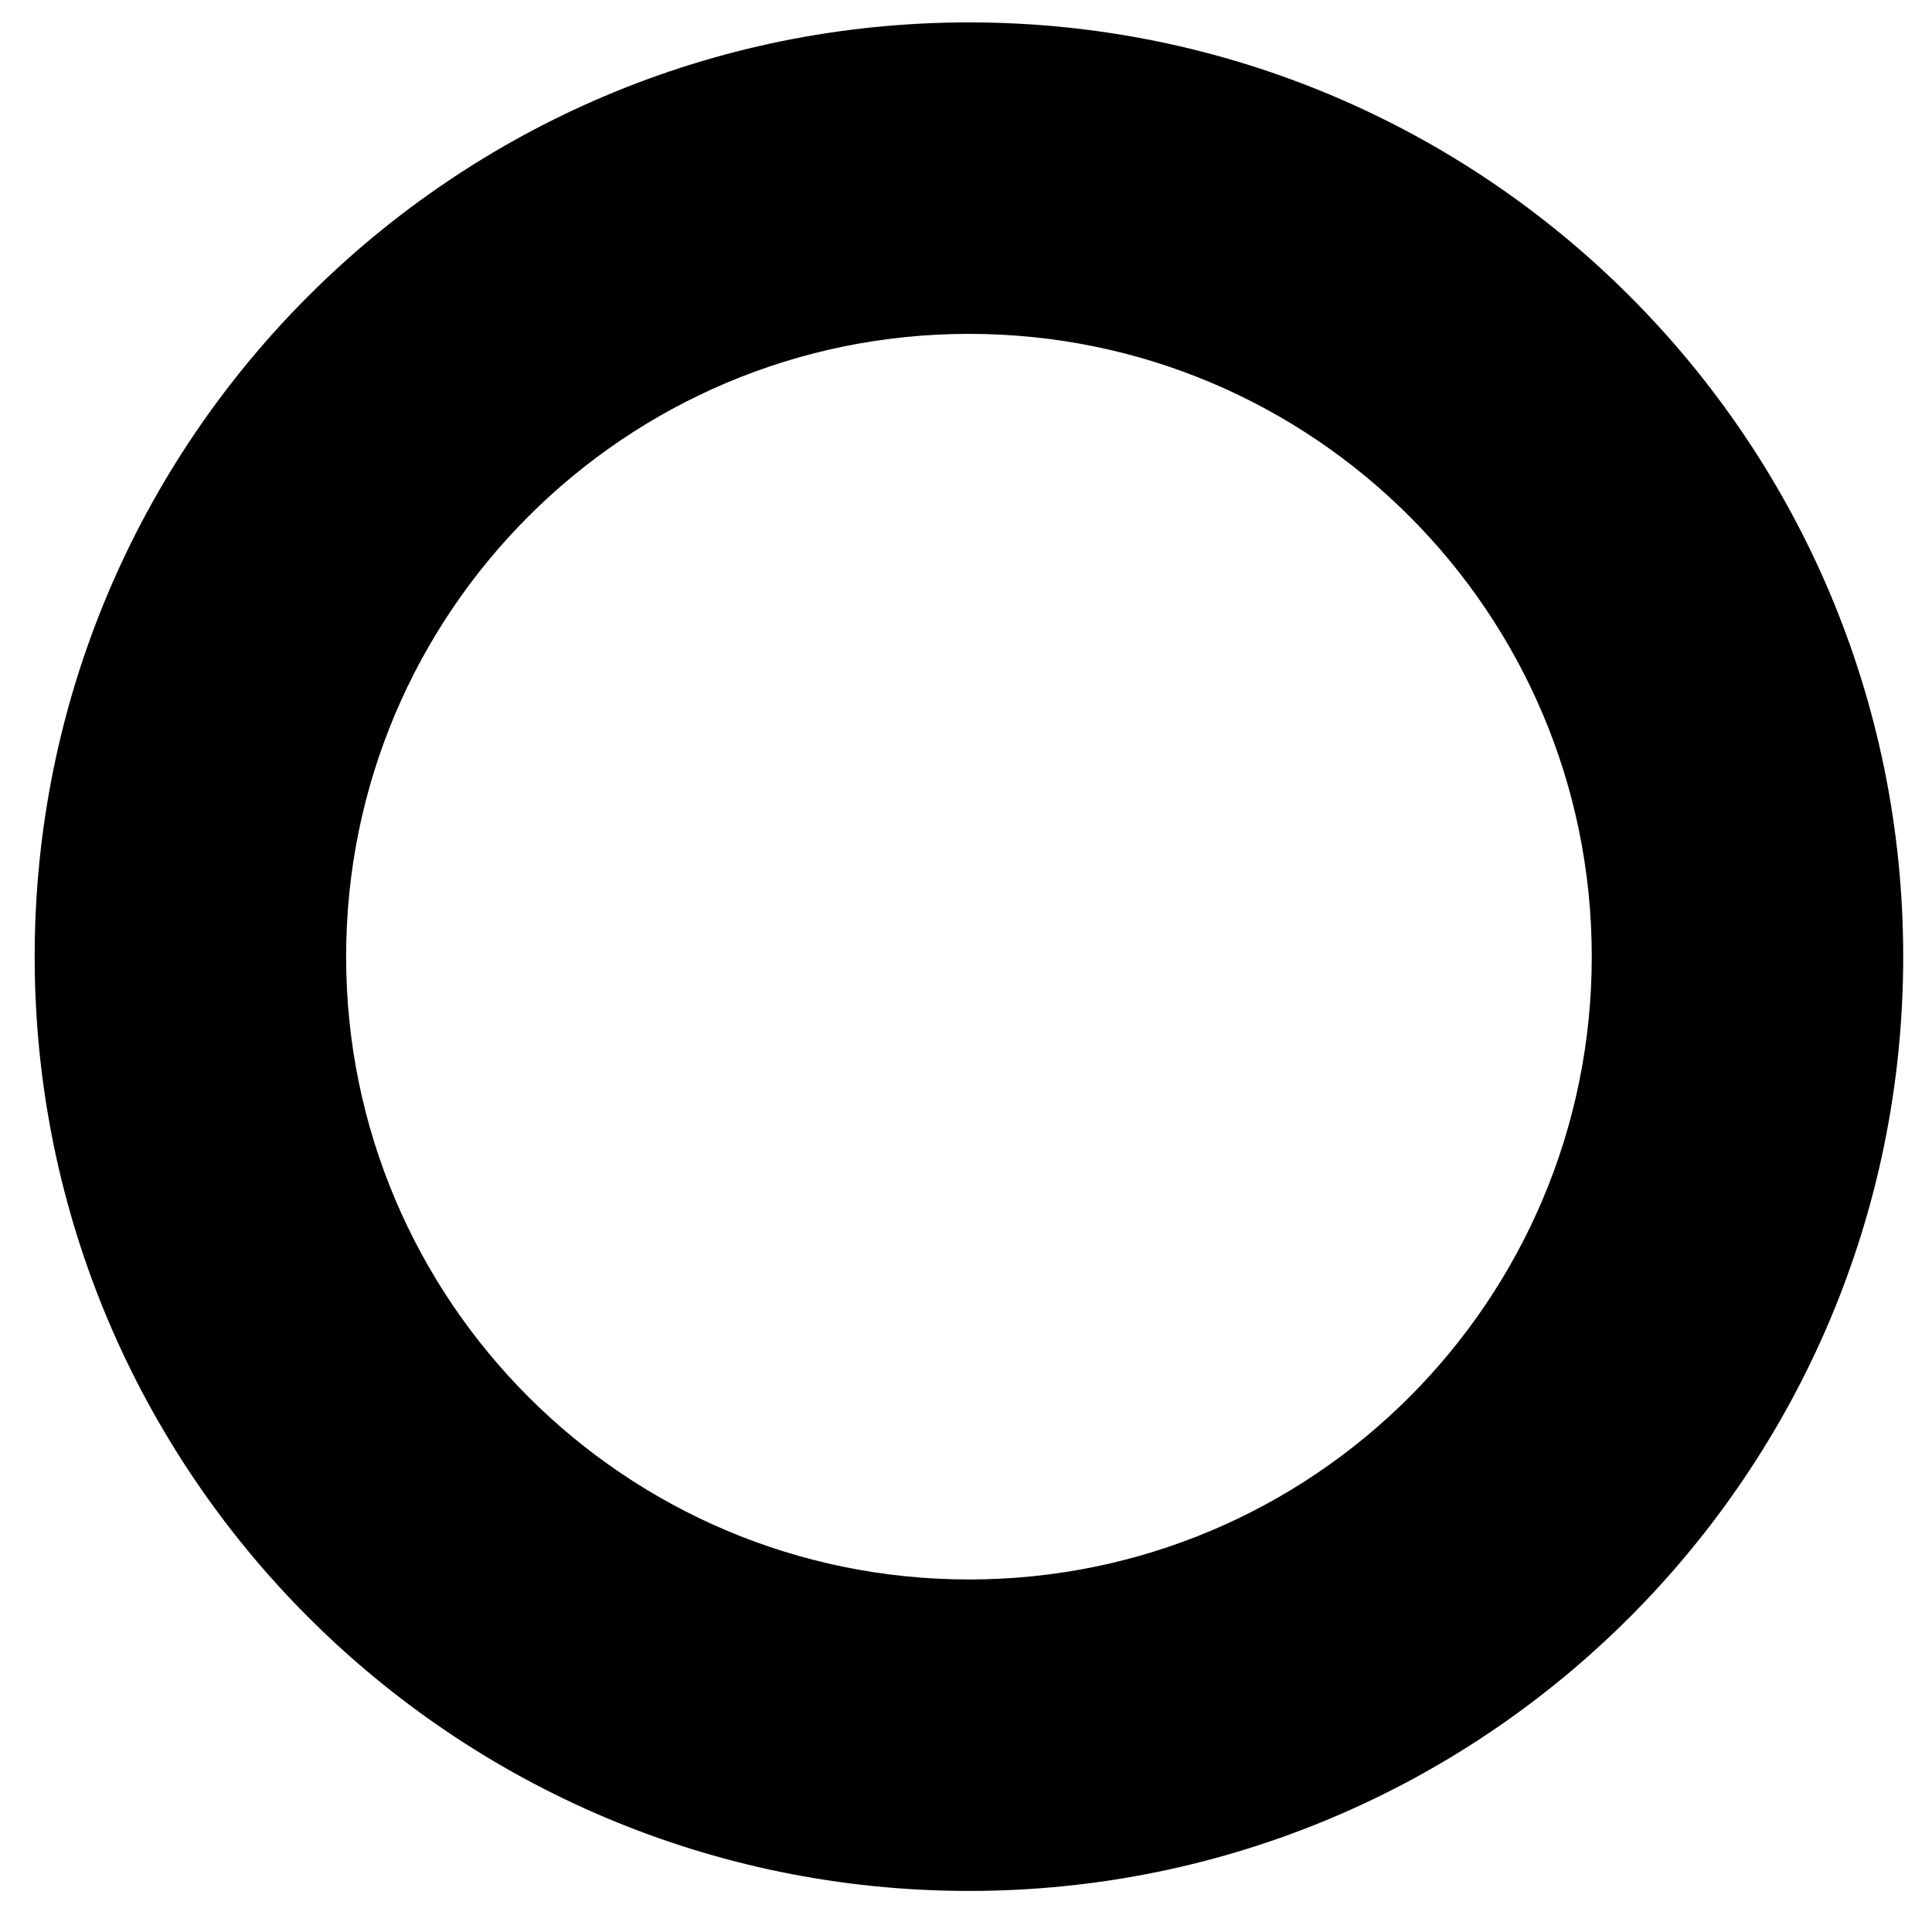 <?xml version="1.0" encoding="UTF-8" standalone="no"?>
<!-- Generator: Adobe Illustrator 15.1.0, SVG Export Plug-In . SVG Version: 6.00 Build 0)  -->

<svg
   xmlns:dc="http://purl.org/dc/elements/1.1/"
   xmlns:cc="http://creativecommons.org/ns#"
   xmlns:rdf="http://www.w3.org/1999/02/22-rdf-syntax-ns#"
   xmlns:svg="http://www.w3.org/2000/svg"
   xmlns="http://www.w3.org/2000/svg"
   xmlns:sodipodi="http://sodipodi.sourceforge.net/DTD/sodipodi-0.dtd"
   xmlns:inkscape="http://www.inkscape.org/namespaces/inkscape"
   version="1.1"
   id="Layer_1"
   x="0px"
   y="0px"
   width="512"
   height="512"
   viewBox="0 0 512 512"
   enable-background="new 0 0 100 100"
   xml:space="preserve"
   sodipodi:docname="Moon-Full.svg"
   inkscape:version="0.92.1 r15371"><defs
     id="defs7" /><sodipodi:namedview
     pagecolor="#ffffff"
     bordercolor="#666666"
     borderopacity="1"
     objecttolerance="10"
     gridtolerance="10"
     guidetolerance="10"
     inkscape:pageopacity="0"
     inkscape:pageshadow="2"
     inkscape:window-width="1680"
     inkscape:window-height="991"
     id="namedview5"
     showgrid="false"
     inkscape:zoom="0.834386"
     inkscape:cx="190.22143"
     inkscape:cy="146.9826"
     inkscape:window-x="0"
     inkscape:window-y="0"
     inkscape:window-maximized="1"
     inkscape:current-layer="Layer_1" /><path
     d="M 256.8,501.117 C 120.056,501.117 9.188,390.265 9.188,253.515 9.188,116.786 120.056,5.934 256.8,5.934 c 136.744,0 247.571,110.852 247.571,247.581 0,136.75 -110.827,247.602 -247.571,247.602 z m 0,-412.642 c -91.163,0 -165.075,73.895 -165.075,165.04 0,91.166 73.912,165.061 165.075,165.061 91.163,0 165.033,-73.895 165.033,-165.061 0,-91.146 -73.871,-165.04 -165.033,-165.04 z"
     id="path2"
     inkscape:connector-curvature="0"
     style="clip-rule:evenodd;fill-rule:evenodd;stroke-width:20.635" /></svg>